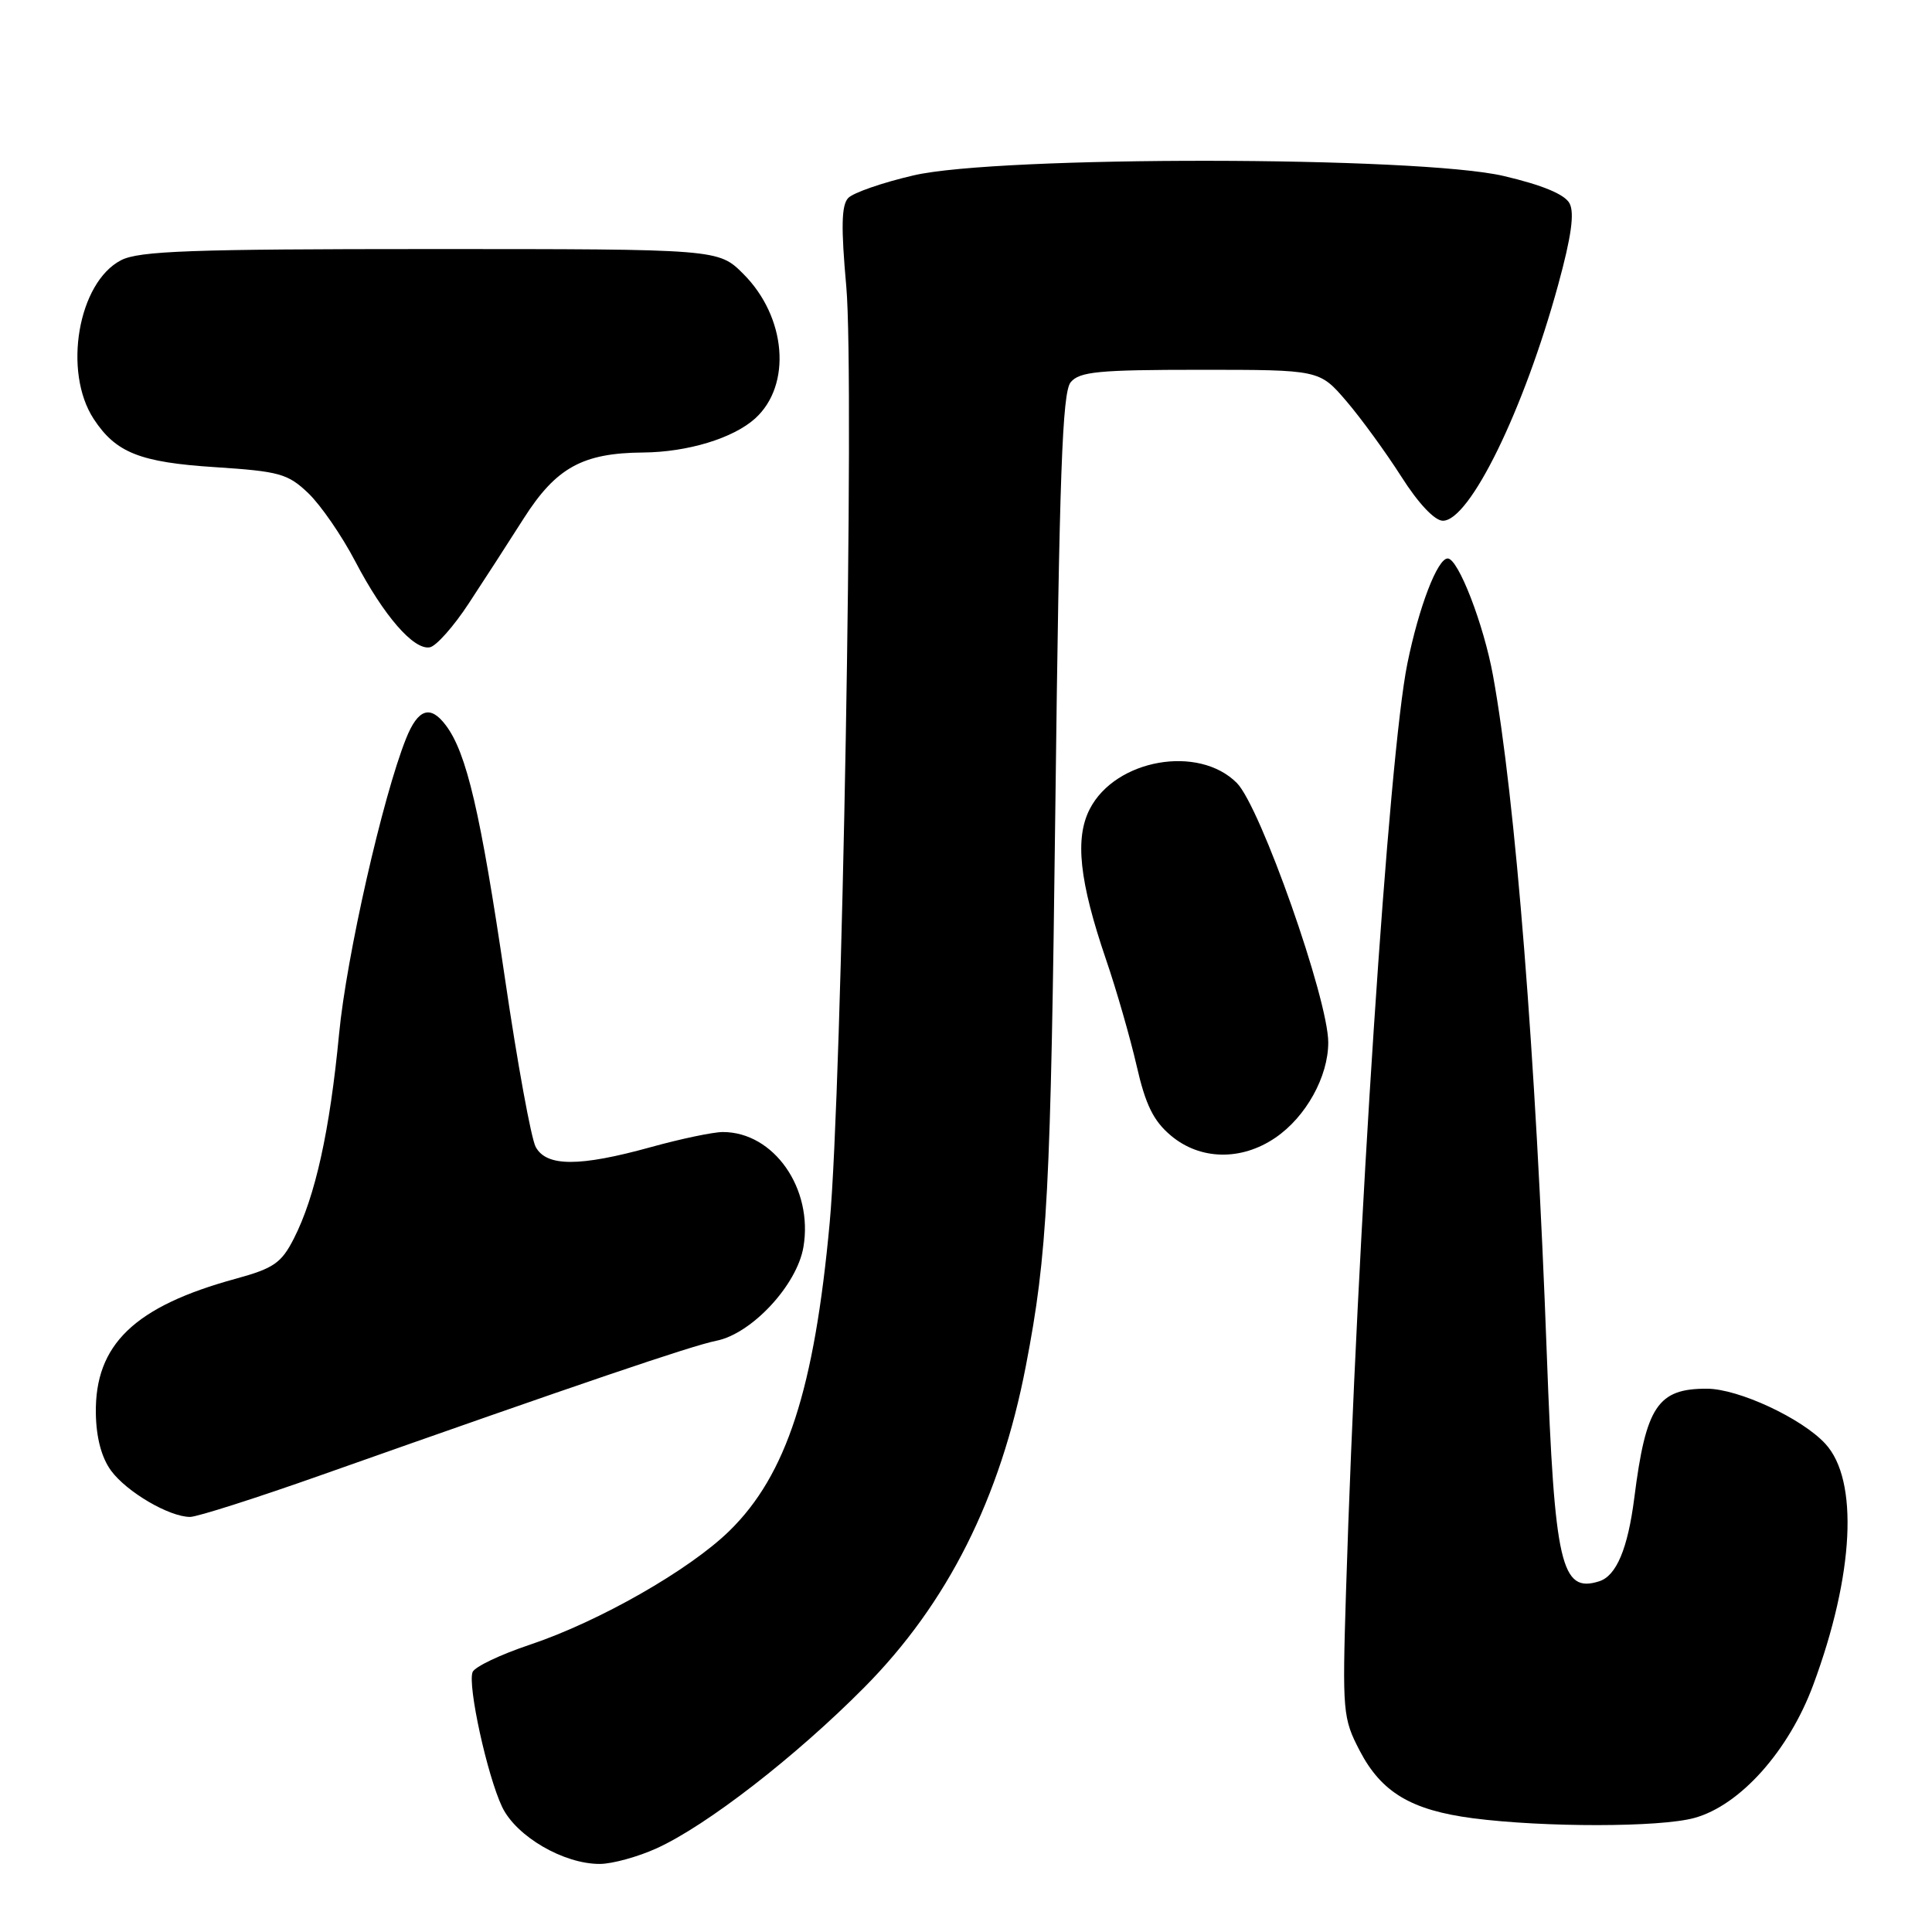 <?xml version="1.0" encoding="UTF-8" standalone="no"?>
<!DOCTYPE svg PUBLIC "-//W3C//DTD SVG 1.1//EN" "http://www.w3.org/Graphics/SVG/1.1/DTD/svg11.dtd" >
<svg xmlns="http://www.w3.org/2000/svg" xmlns:xlink="http://www.w3.org/1999/xlink" version="1.1" viewBox="0 0 256 256">
 <g >
 <path fill="currentColor"
d=" M 86.99 244.92 C 93.61 241.92 105.42 232.77 114.52 223.59 C 125.55 212.47 132.56 198.52 135.93 181.00 C 138.81 166.05 139.22 158.11 139.84 106.90 C 140.37 62.83 140.76 51.99 141.87 50.65 C 143.04 49.24 145.57 49.00 159.04 49.00 C 174.84 49.00 174.84 49.00 178.40 53.15 C 180.36 55.44 183.63 59.94 185.68 63.15 C 187.94 66.71 190.10 69.00 191.19 69.00 C 194.75 69.00 201.92 54.34 206.47 37.72 C 208.21 31.36 208.65 28.21 207.97 26.94 C 207.33 25.75 204.37 24.52 199.25 23.32 C 188.01 20.68 132.26 20.62 121.05 23.24 C 116.95 24.19 113.05 25.54 112.39 26.24 C 111.49 27.19 111.43 30.10 112.14 38.00 C 113.24 50.29 111.58 144.16 109.94 162.00 C 107.91 184.08 104.22 195.43 96.67 202.83 C 91.36 208.03 79.39 214.86 70.22 217.93 C 66.30 219.24 62.88 220.87 62.62 221.56 C 61.94 223.32 64.56 235.27 66.53 239.42 C 68.39 243.33 74.70 247.01 79.50 246.98 C 81.15 246.97 84.52 246.04 86.99 244.92 Z  M 224.50 240.89 C 230.56 239.24 237.03 232.00 240.27 223.24 C 245.68 208.65 246.31 196.13 241.87 191.31 C 238.76 187.93 230.36 184.02 226.18 184.01 C 219.65 183.99 218.09 186.33 216.55 198.50 C 215.69 205.21 214.18 208.81 211.90 209.53 C 206.86 211.13 205.99 207.38 204.96 179.47 C 203.51 139.99 200.80 105.84 197.83 89.50 C 196.59 82.71 193.22 74.00 191.83 74.00 C 190.47 74.00 188.01 80.42 186.48 87.94 C 184.01 100.07 179.83 163.38 178.35 211.00 C 177.86 226.85 177.93 227.68 180.17 231.98 C 183.05 237.51 187.00 239.86 195.18 240.93 C 204.62 242.15 219.97 242.14 224.50 240.89 Z  M 42.69 195.41 C 77.05 183.27 91.65 178.31 94.91 177.66 C 99.61 176.73 105.61 170.28 106.46 165.23 C 107.77 157.48 102.53 150.00 95.78 150.00 C 94.50 150.00 90.21 150.90 86.24 152.00 C 76.77 154.62 72.40 154.61 70.98 151.97 C 70.38 150.85 68.55 140.83 66.92 129.72 C 63.67 107.65 61.83 99.75 59.07 96.10 C 57.02 93.37 55.39 93.91 53.81 97.85 C 50.71 105.58 45.90 126.79 44.93 137.00 C 43.70 149.85 41.78 158.54 38.94 164.11 C 37.29 167.35 36.27 168.06 31.27 169.43 C 17.82 173.10 12.56 178.16 12.70 187.28 C 12.75 190.49 13.45 193.14 14.71 194.86 C 16.78 197.69 22.43 201.00 25.19 201.00 C 26.12 201.00 33.99 198.49 42.69 195.41 Z  M 169.00 150.75 C 173.05 147.99 176.00 142.66 176.00 138.13 C 176.00 132.40 167.01 106.89 163.89 103.75 C 158.82 98.65 147.82 100.59 144.41 107.18 C 142.40 111.06 143.01 116.75 146.55 127.13 C 147.94 131.18 149.76 137.53 150.61 141.22 C 151.79 146.40 152.84 148.53 155.15 150.47 C 159.02 153.73 164.48 153.84 169.00 150.75 Z  M 62.09 79.99 C 64.08 76.97 67.37 71.88 69.41 68.67 C 73.69 61.96 77.20 60.02 85.22 59.96 C 91.12 59.91 97.16 58.07 100.06 55.45 C 104.94 51.03 104.21 42.01 98.50 36.30 C 95.20 33.00 95.20 33.00 57.05 33.00 C 25.34 33.00 18.42 33.25 16.04 34.48 C 10.35 37.42 8.31 49.25 12.42 55.52 C 15.35 59.99 18.55 61.26 28.49 61.90 C 37.04 62.46 38.14 62.76 40.86 65.36 C 42.50 66.93 45.29 70.98 47.06 74.36 C 50.84 81.59 54.83 86.18 56.96 85.77 C 57.80 85.61 60.11 83.01 62.09 79.99 Z "/>
</g>
</svg>